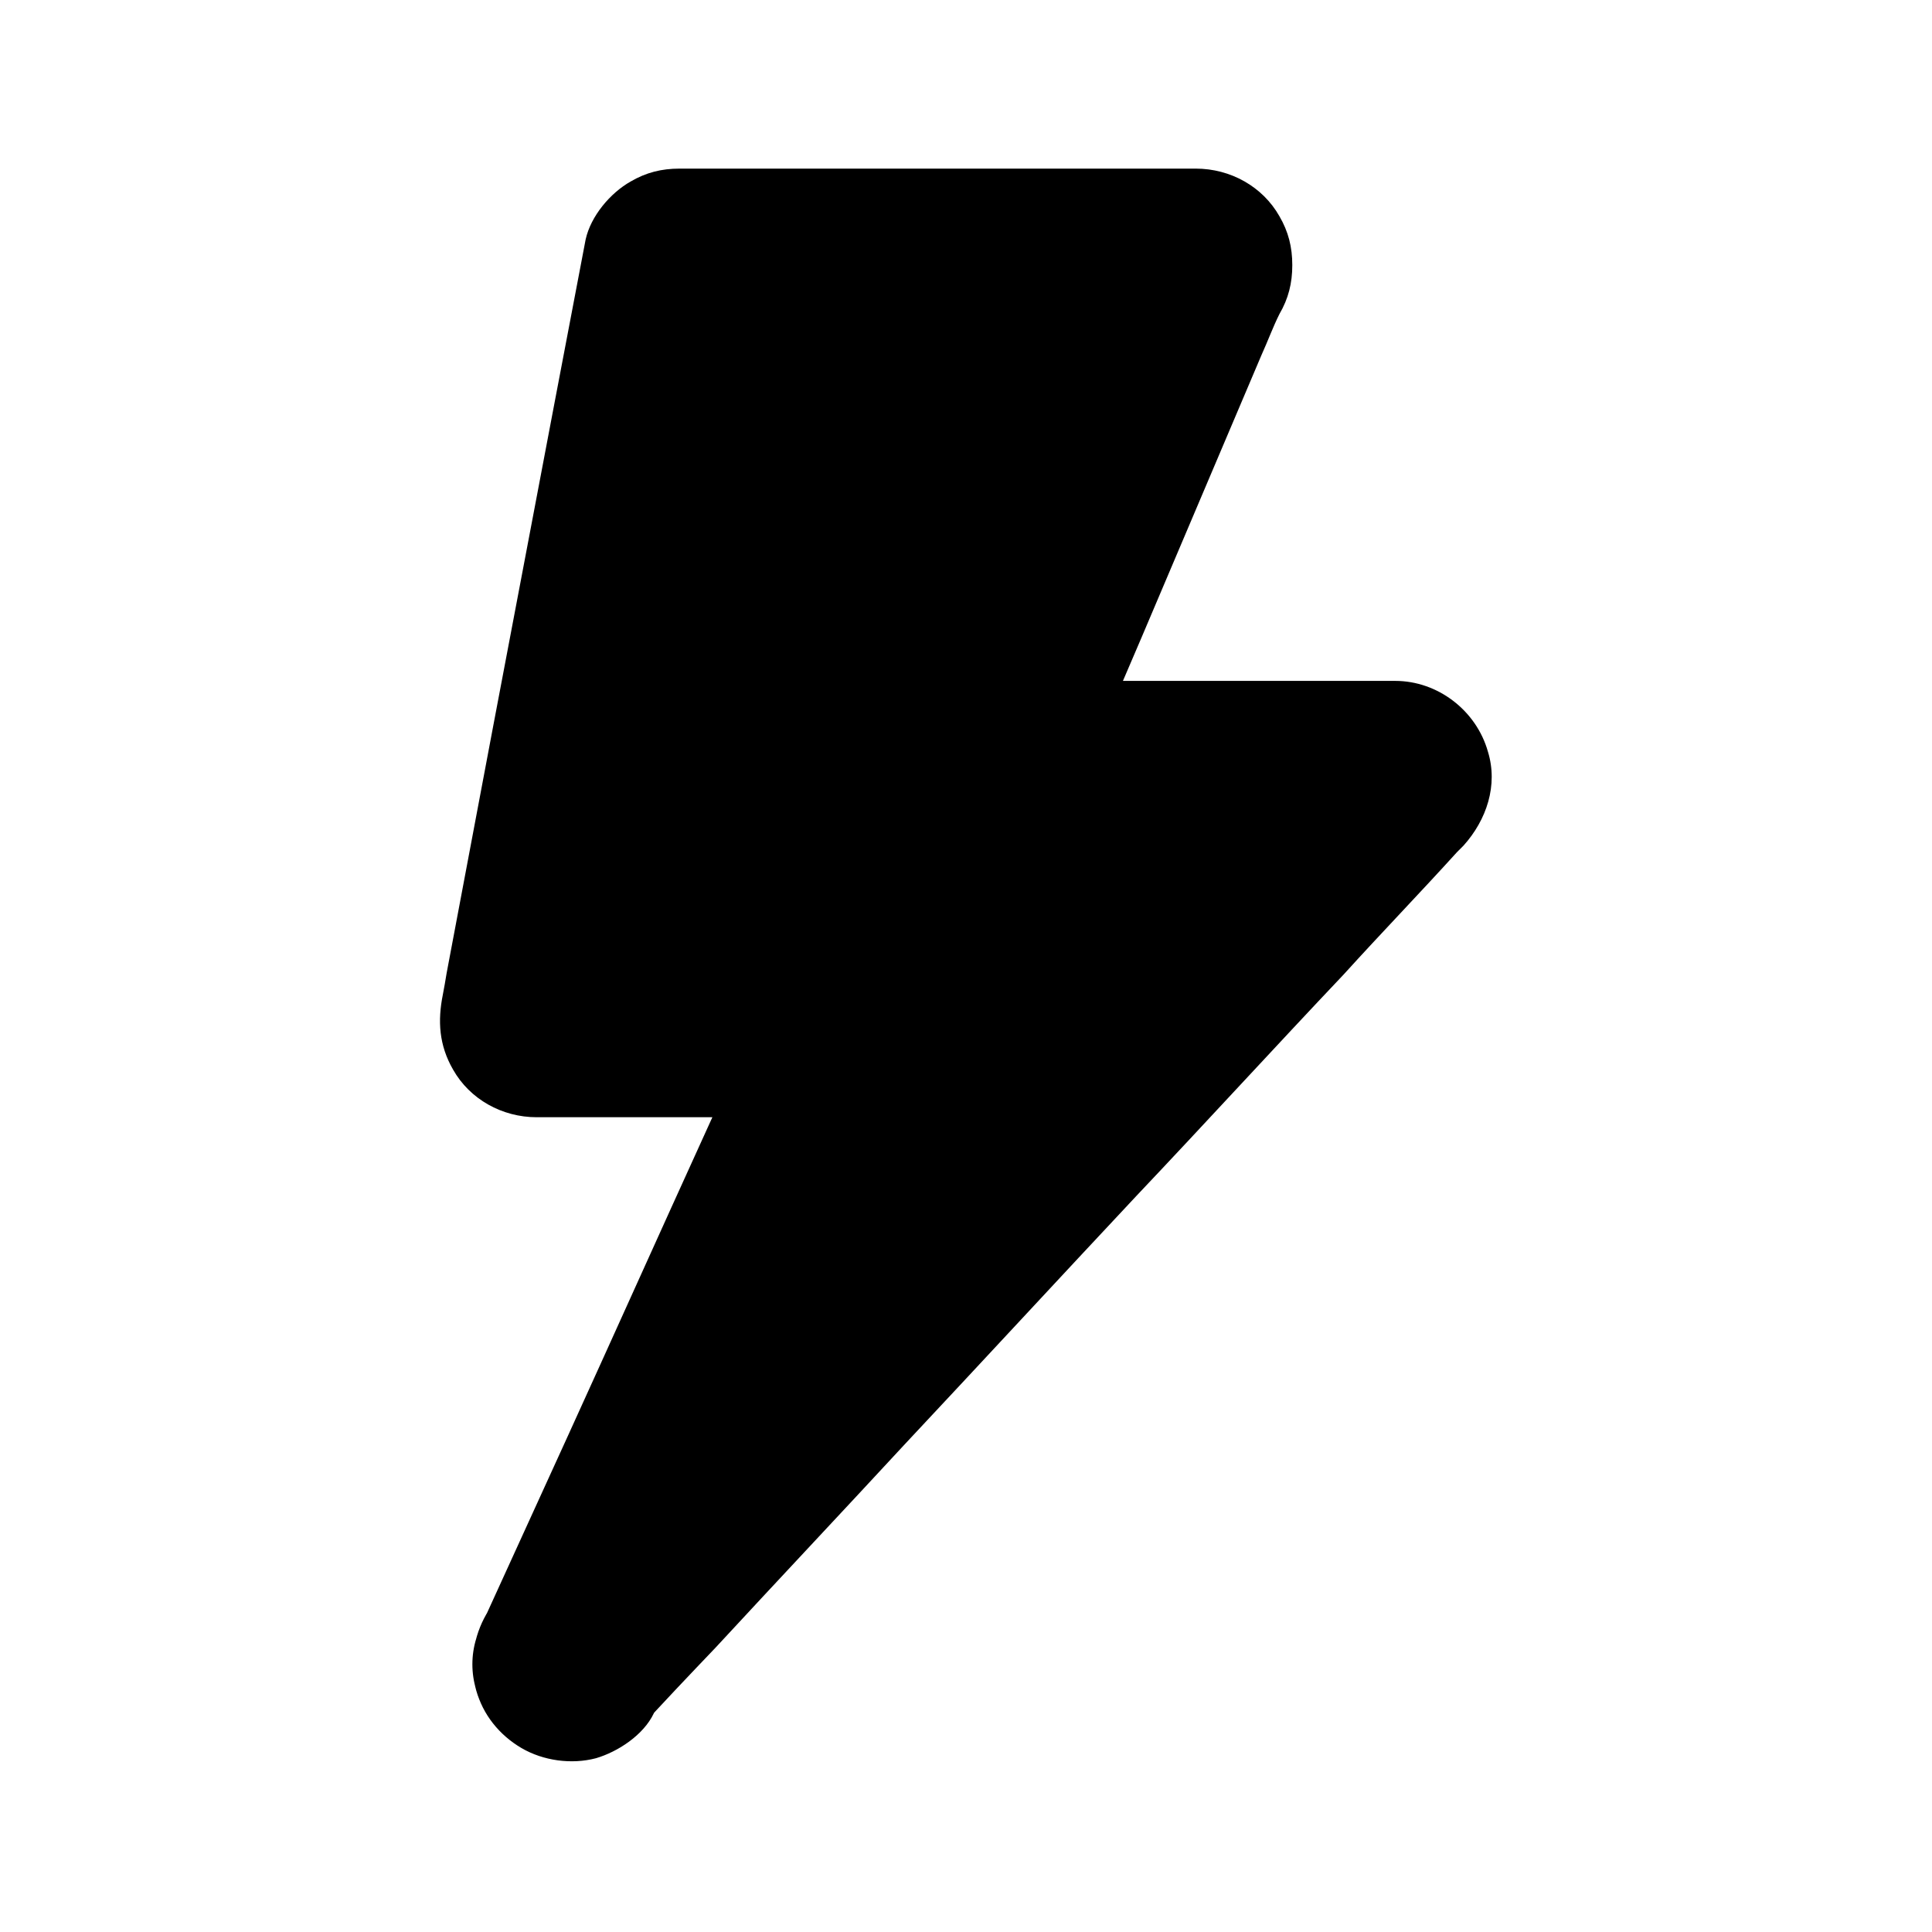 <?xml version="1.0" encoding="utf-8"?>
<!-- Generator: Adobe Illustrator 19.0.0, SVG Export Plug-In . SVG Version: 6.00 Build 0)  -->
<svg version="1.1" xmlns="http://www.w3.org/2000/svg" xmlns:xlink="http://www.w3.org/1999/xlink" x="0px" y="0px"
	 viewBox="-427 3394.3 150.1 150.1" style="enable-background:new -427 3394.3 150.1 150.1;" xml:space="preserve">
<style type="text/css">
	.st0{display:none;}
	.st1{display:inline;}
</style>
<g id="Слой_1" class="st0">
	<path class="st1" d="M-286.4,3508.7h-131c-3.6,0-6.6-3-6.6-6.6l0,0c0-3.6,3-6.6,6.6-6.6h130.9c3.6,0,6.6,3,6.6,6.6l0,0
		C-279.7,3505.6-282.8,3508.7-286.4,3508.7z"/>
	<path class="st1" d="M-334.9,3431.2v33.2h-5.7v-37.4c0-4.3-3.2-7.9-7-7.9h-8.9c-3.8,0-7,3.6-7,7.9v37.4h-5.5V3431
		c-26.6,6.8-45.1,30.6-46.1,58.9h80.1v-0.2h46.1C-289.8,3461.8-308.3,3438.2-334.9,3431.2z"/>
</g>
<g id="Слой_2" class="st0">
	<path class="st1" d="M-294.7,3485.1l-27.4-15.8l27.4-15.8c0.3-0.2,0.5-0.5,0.6-0.8c0.1-0.3,0-0.7-0.1-1l-13.6-23.6
		c-0.4-0.6-1.2-0.8-1.8-0.5l-28,15.9v-31.8c0-0.7-0.6-1.3-1.3-1.3H-365c-0.7,0-1.3,0.6-1.3,1.3v31.8l-28-15.9
		c-0.6-0.4-1.4-0.1-1.8,0.5l-13.6,23.6c-0.2,0.3-0.2,0.7-0.1,1s0.3,0.6,0.6,0.8l27.4,15.8l-27.4,15.8c-0.3,0.2-0.5,0.5-0.6,0.8
		c-0.1,0.3,0,0.7,0.1,1l13.6,23.6c0.2,0.4,0.7,0.7,1.1,0.7c0.2,0,0.4-0.1,0.6-0.2l28-15.9v31.8c0,0.7,0.6,1.3,1.3,1.3h26.2
		c0.7,0,1.3-0.6,1.3-1.3v-31.8l28,15.9c0.2,0.1,0.4,0.2,0.6,0.2c0.5,0,0.9-0.2,1.1-0.7l13.6-23.6c0.2-0.3,0.2-0.7,0.1-1
		C-294.2,3485.6-294.4,3485.3-294.7,3485.1z"/>
</g>
<g id="Слой_3">
	<g>
		<polygon points="-382.7,3523.6 -360.1,3473.7 -385.4,3473.7 -374.3,3414.9 -334.1,3414.9 -351.1,3454.8 -318.6,3454.8 		"/>
		<g>
			<path d="M-376.2,3527.4c1.9-4.2,3.8-8.3,5.7-12.5c3.6-7.9,7.1-15.7,10.7-23.6c2.1-4.6,4.2-9.2,6.3-13.8c0,0,0,0,0-0.1
				c0.7-1.2,1-2.4,1-3.8c0-1.4-0.3-2.6-1-3.8c-1.3-2.3-3.8-3.7-6.5-3.7c-6.7,0-13.3,0-20,0c-1.8,0-3.6,0-5.3,0
				c2.4,3.2,4.8,6.3,7.2,9.5c0.8-4.2,1.6-8.4,2.4-12.6c1.6-8.4,3.2-16.9,4.8-25.3c1.2-6.4,2.4-12.7,3.6-19.1
				c0.1-0.6,0.2-1.2,0.3-1.7c-2.4,1.8-4.8,3.7-7.2,5.5c5.6,0,11.2,0,16.8,0c7.3,0,14.7,0,22,0c0.4,0,0.9,0,1.3,0
				c-2.2-3.8-4.3-7.5-6.5-11.3c-2.1,4.9-4.2,9.8-6.3,14.7c-3.1,7.3-6.2,14.6-9.3,21.9c-0.5,1.1-0.9,2.2-1.4,3.2
				c-0.7,1.2-1,2.4-1,3.8c0,1.4,0.3,2.6,1,3.8c1.3,2.3,3.8,3.7,6.5,3.7c6.2,0,12.4,0,18.6,0c4.6,0,9.3,0,13.9,0
				c-1.8-4.3-3.5-8.6-5.3-12.8c-2,2.2-4,4.3-6.1,6.5c-4.9,5.3-9.8,10.5-14.7,15.8c-6,6.4-12,12.9-18,19.3
				c-5.4,5.7-10.7,11.5-16.1,17.2c-2.9,3.2-5.9,6.3-8.8,9.5c-0.2,0.2-0.3,0.3-0.5,0.5c-2.8,3-3,7.7,0,10.6c2.8,2.8,7.8,3,10.6,0
				c2-2.2,4-4.3,6.1-6.5c4.9-5.3,9.8-10.5,14.7-15.8c6-6.4,12-12.9,18-19.3c5.4-5.7,10.7-11.5,16.1-17.2c2.9-3.2,5.9-6.3,8.8-9.5
				c0.2-0.2,0.3-0.3,0.5-0.5c1.8-2,2.7-4.7,1.9-7.3c-0.9-3.2-3.9-5.5-7.2-5.5c-6.2,0-12.4,0-18.6,0c-4.6,0-9.3,0-13.9,0
				c2.2,3.8,4.3,7.5,6.5,11.3c2.1-4.9,4.2-9.8,6.3-14.7c3.1-7.3,6.2-14.6,9.3-21.9c0.5-1.1,0.9-2.2,1.4-3.2c0.7-1.2,1-2.4,1-3.8
				c0-1.4-0.3-2.6-1-3.8c-1.3-2.3-3.8-3.7-6.5-3.7c-5.6,0-11.2,0-16.8,0c-7.3,0-14.7,0-22,0c-0.4,0-0.9,0-1.3,0
				c-1.4,0-2.6,0.3-3.8,1c-1.6,0.9-3.1,2.7-3.5,4.5c-0.8,4.2-1.6,8.4-2.4,12.6c-1.6,8.4-3.2,16.9-4.8,25.3
				c-1.2,6.4-2.4,12.7-3.6,19.1c-0.1,0.6-0.2,1.2-0.3,1.7c-0.4,2-0.3,3.9,0.8,5.8c1.3,2.3,3.8,3.7,6.5,3.7c6.7,0,13.3,0,20,0
				c1.8,0,3.6,0,5.3,0c-2.2-3.8-4.3-7.5-6.5-11.3c-1.9,4.2-3.8,8.3-5.7,12.5c-3.6,7.9-7.1,15.7-10.7,23.6c-2.1,4.6-4.2,9.2-6.3,13.8
				c0,0,0,0,0,0.1c-0.3,0.6-0.5,1.2-0.8,1.8c-0.4,1.3-0.4,2.7,0,4c0.5,1.9,1.8,3.5,3.5,4.5c1.7,1,3.9,1.3,5.8,0.8
				C-379,3530.4-377,3529.1-376.2,3527.4z"/>
		</g>
	</g>
</g>
</svg>
